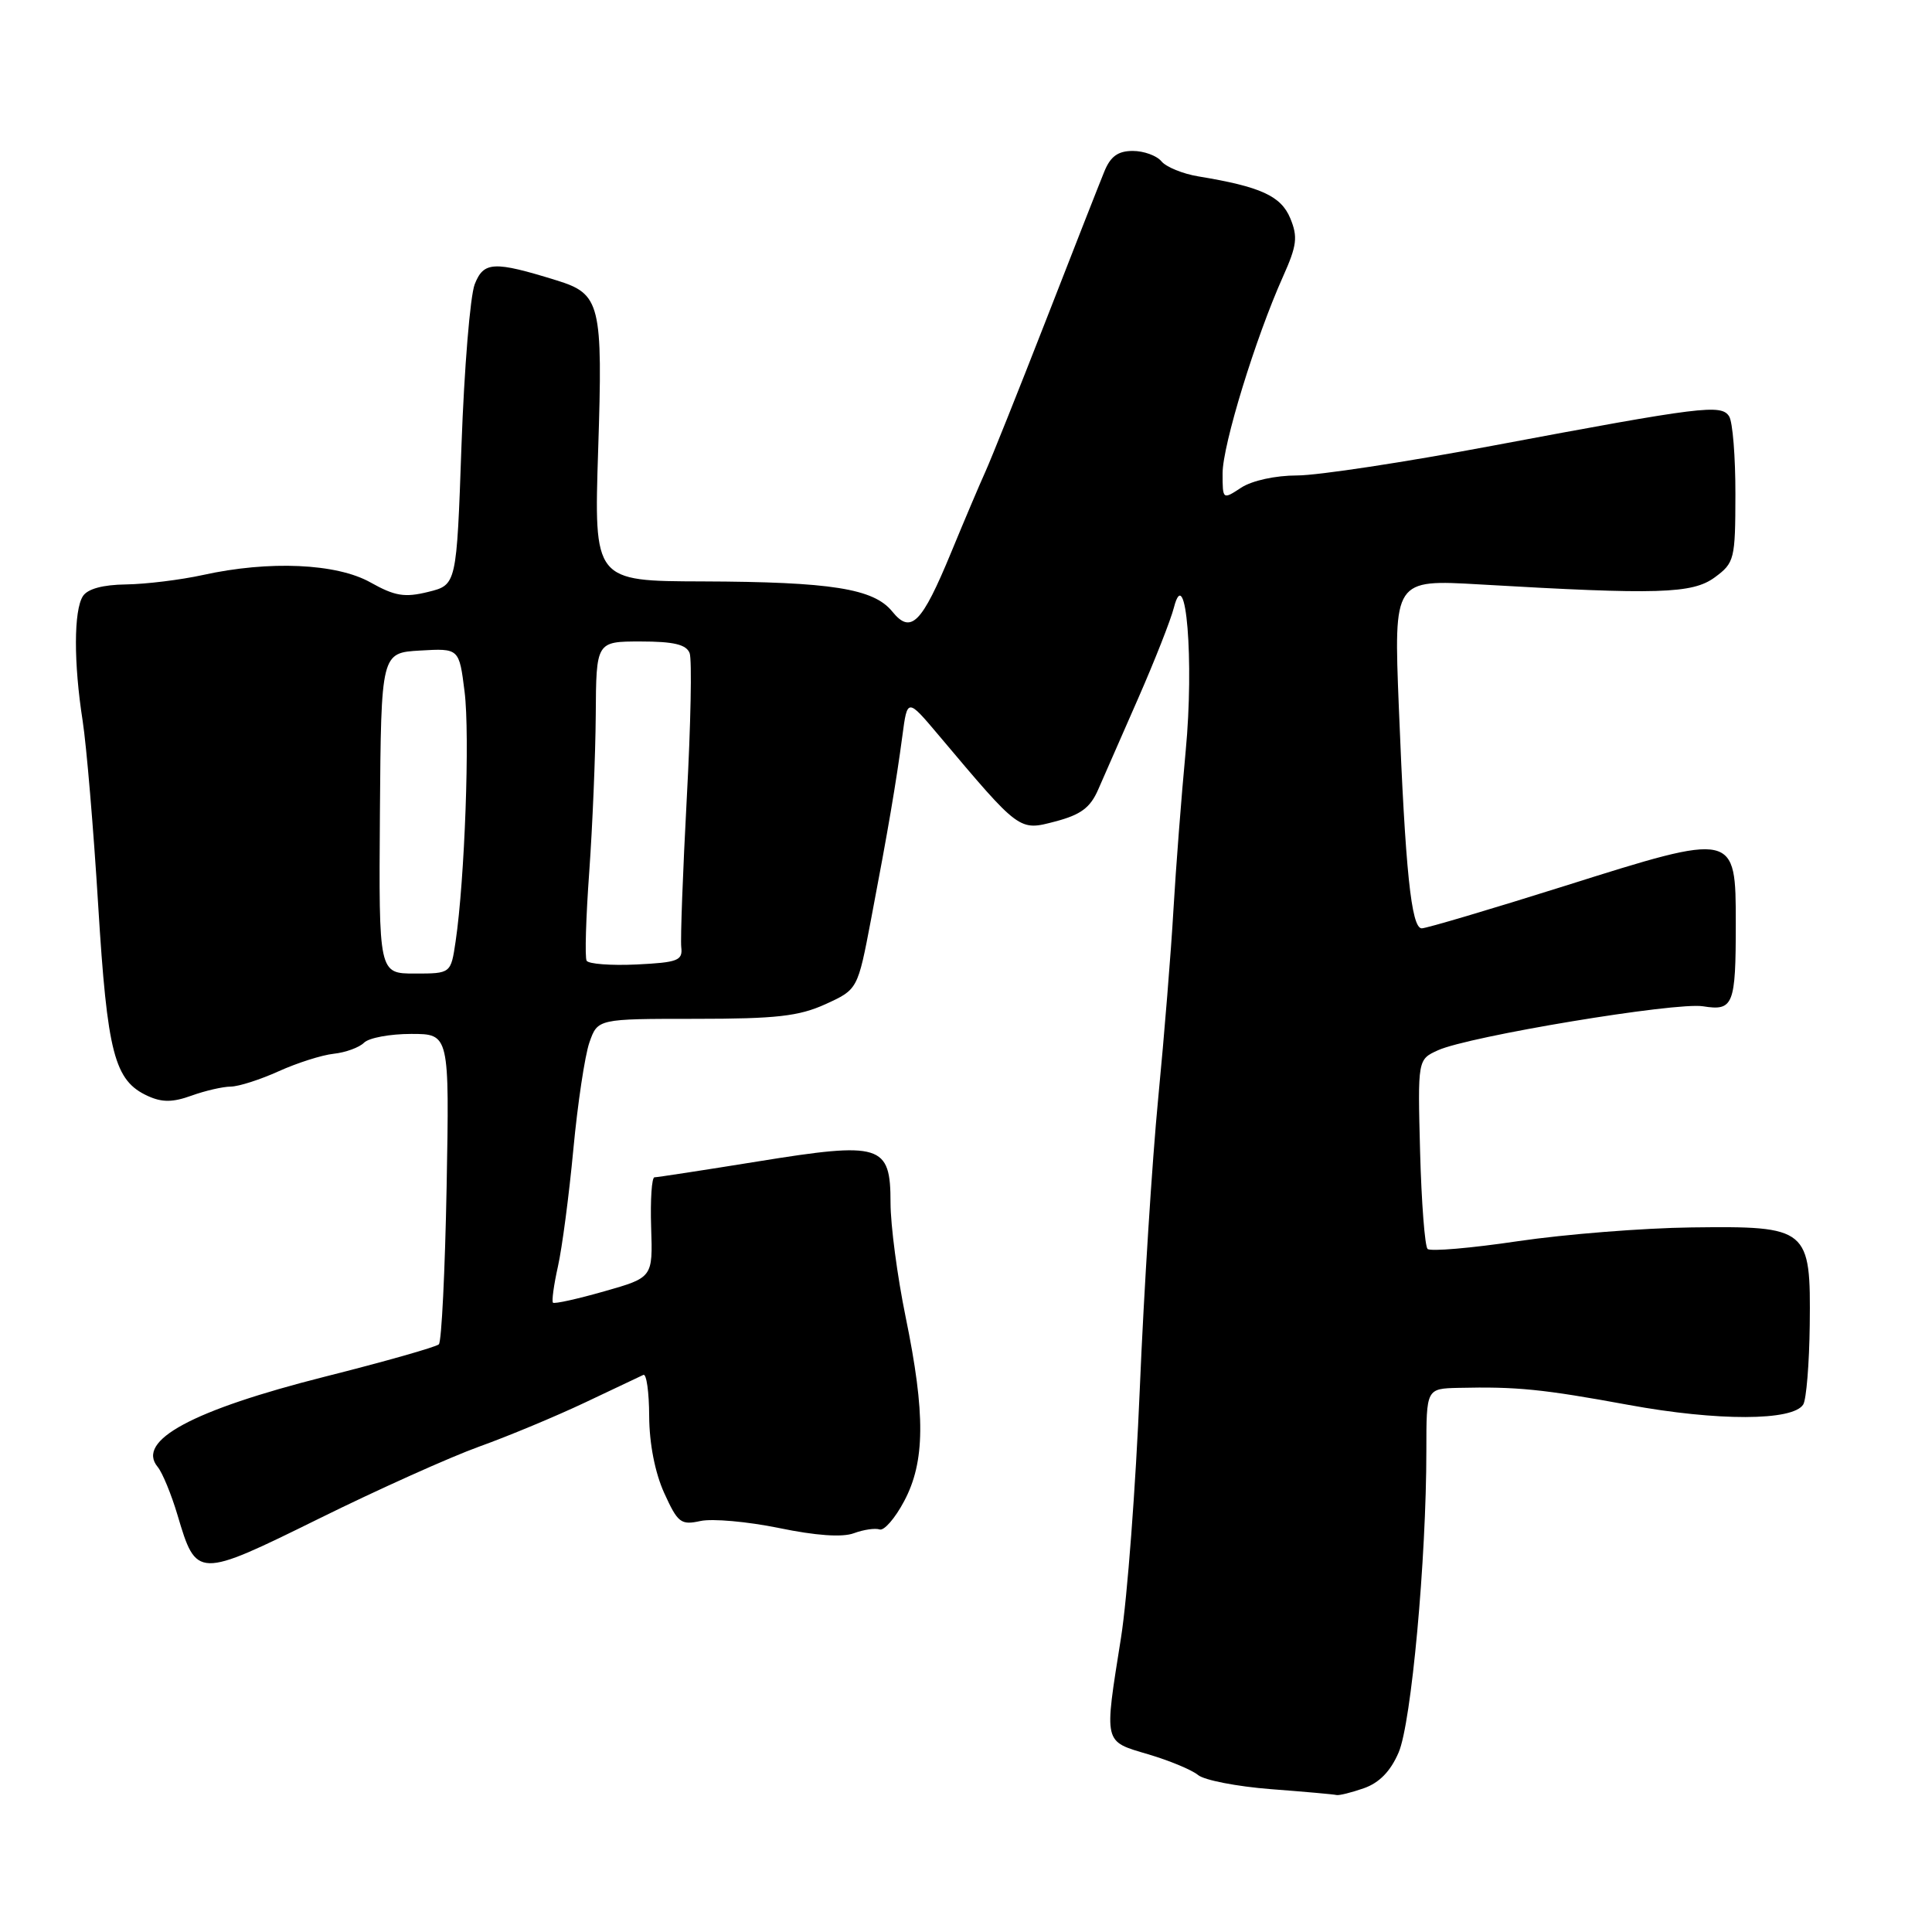 <?xml version="1.0" encoding="UTF-8" standalone="no"?>
<!DOCTYPE svg PUBLIC "-//W3C//DTD SVG 1.1//EN" "http://www.w3.org/Graphics/SVG/1.1/DTD/svg11.dtd" >
<svg xmlns="http://www.w3.org/2000/svg" xmlns:xlink="http://www.w3.org/1999/xlink" version="1.1" viewBox="0 0 256 256">
 <g >
 <path fill="currentColor"
d=" M 180.72 236.95 C 182.77 236.23 184.26 234.70 185.33 232.20 C 187.01 228.29 189.00 206.61 189.00 192.19 C 189.00 184.00 189.00 184.00 193.25 183.90 C 200.95 183.72 204.38 184.06 215.81 186.16 C 227.58 188.32 237.58 188.30 238.94 186.10 C 239.35 185.43 239.74 180.68 239.80 175.55 C 239.94 162.71 239.63 162.45 224.14 162.64 C 217.74 162.72 207.40 163.54 201.16 164.46 C 194.92 165.39 189.52 165.85 189.16 165.49 C 188.80 165.13 188.35 159.34 188.17 152.62 C 187.85 140.39 187.85 140.39 190.53 139.17 C 194.60 137.31 222.07 132.75 225.67 133.34 C 229.68 133.98 230.00 133.19 230.00 122.40 C 230.00 110.24 230.00 110.24 207.34 117.39 C 197.53 120.48 189.00 123.01 188.39 123.01 C 187.00 123.00 186.21 115.35 185.35 93.64 C 184.68 76.78 184.68 76.78 196.09 77.44 C 219.76 78.82 224.25 78.68 227.22 76.50 C 229.82 74.58 229.94 74.13 229.95 65.50 C 229.96 60.55 229.59 55.90 229.12 55.17 C 228.08 53.53 225.58 53.84 197.66 59.08 C 186.20 61.24 174.60 63.00 171.88 63.00 C 169.01 63.00 165.90 63.68 164.46 64.62 C 162.01 66.23 162.00 66.22 162.00 62.71 C 162.00 58.98 166.36 44.78 170.00 36.66 C 171.85 32.53 171.99 31.40 170.97 28.93 C 169.74 25.96 167.04 24.73 158.77 23.37 C 156.72 23.03 154.52 22.13 153.90 21.38 C 153.27 20.62 151.56 20.00 150.10 20.00 C 148.14 20.00 147.14 20.72 146.32 22.75 C 145.70 24.26 142.21 33.15 138.57 42.50 C 134.92 51.85 131.32 60.85 130.57 62.50 C 129.82 64.15 127.78 68.96 126.04 73.18 C 122.13 82.65 120.70 84.09 118.22 81.02 C 115.76 77.99 110.13 77.10 93.10 77.04 C 78.70 77.00 78.70 77.00 79.26 59.60 C 79.89 40.22 79.57 38.95 73.75 37.15 C 65.43 34.57 64.09 34.64 62.90 37.67 C 62.30 39.23 61.51 48.83 61.15 59.00 C 60.50 77.50 60.50 77.50 56.74 78.43 C 53.62 79.20 52.33 78.99 49.10 77.18 C 44.61 74.65 35.67 74.25 26.89 76.19 C 23.92 76.84 19.35 77.40 16.71 77.44 C 13.61 77.48 11.60 78.03 10.98 79.00 C 9.77 80.91 9.75 87.82 10.95 95.50 C 11.46 98.80 12.39 109.80 13.01 119.94 C 14.22 139.64 15.15 143.20 19.60 145.23 C 21.48 146.09 22.91 146.07 25.37 145.18 C 27.17 144.53 29.51 143.99 30.57 143.98 C 31.63 143.97 34.49 143.05 36.92 141.95 C 39.35 140.85 42.63 139.80 44.21 139.63 C 45.79 139.46 47.60 138.80 48.24 138.16 C 48.88 137.52 51.68 137.00 54.48 137.00 C 59.55 137.00 59.55 137.00 59.18 157.25 C 58.97 168.39 58.51 177.78 58.15 178.13 C 57.79 178.48 51.01 180.41 43.07 182.41 C 25.48 186.86 18.00 190.89 20.89 194.37 C 21.52 195.13 22.70 198.00 23.52 200.75 C 26.02 209.18 26.13 209.18 42.26 201.23 C 50.09 197.36 59.65 193.07 63.50 191.68 C 67.35 190.30 73.65 187.67 77.50 185.85 C 81.35 184.03 84.84 182.38 85.25 182.18 C 85.66 181.99 86.01 184.46 86.02 187.67 C 86.04 191.29 86.79 195.14 88.01 197.83 C 89.81 201.79 90.22 202.11 92.82 201.54 C 94.39 201.20 99.07 201.62 103.22 202.47 C 108.10 203.48 111.61 203.73 113.14 203.16 C 114.44 202.68 115.97 202.46 116.55 202.66 C 117.13 202.87 118.60 201.19 119.80 198.92 C 122.59 193.70 122.64 187.34 120.00 174.50 C 118.90 169.15 118.00 162.34 118.00 159.37 C 118.00 151.63 116.78 151.25 100.34 153.91 C 93.21 155.06 87.08 156.00 86.72 156.00 C 86.36 156.00 86.16 158.99 86.28 162.64 C 86.50 169.28 86.50 169.28 80.06 171.11 C 76.52 172.12 73.46 172.80 73.27 172.61 C 73.09 172.42 73.38 170.26 73.93 167.81 C 74.48 165.36 75.40 158.38 75.97 152.31 C 76.54 146.23 77.50 139.85 78.10 138.13 C 79.20 135.00 79.20 135.00 92.15 135.00 C 102.86 135.00 105.85 134.66 109.38 133.06 C 113.65 131.11 113.65 131.11 115.42 121.81 C 117.70 109.85 118.74 103.71 119.57 97.50 C 120.23 92.50 120.23 92.50 124.37 97.41 C 135.18 110.24 135.01 110.11 139.83 108.85 C 143.21 107.96 144.47 107.03 145.52 104.61 C 146.27 102.90 148.65 97.45 150.83 92.50 C 153.00 87.55 155.13 82.15 155.55 80.50 C 157.15 74.29 158.24 87.64 157.11 99.50 C 156.54 105.55 155.81 115.00 155.49 120.50 C 155.18 126.00 154.27 137.25 153.47 145.50 C 152.67 153.75 151.57 171.07 151.03 184.00 C 150.49 196.93 149.37 211.78 148.54 217.00 C 146.29 231.18 146.18 230.68 152.13 232.45 C 154.95 233.28 157.93 234.52 158.75 235.20 C 159.57 235.88 163.89 236.72 168.37 237.07 C 172.84 237.41 176.77 237.76 177.10 237.85 C 177.43 237.93 179.06 237.53 180.72 236.95 Z  M 50.34 107.75 C 50.50 86.50 50.50 86.50 55.67 86.20 C 60.84 85.90 60.84 85.90 61.56 91.66 C 62.28 97.38 61.58 116.58 60.37 124.75 C 59.74 129.00 59.74 129.00 54.96 129.00 C 50.19 129.00 50.19 129.00 50.34 107.75 Z  M 77.73 127.30 C 77.48 126.86 77.64 121.55 78.08 115.50 C 78.51 109.45 78.90 100.11 78.94 94.75 C 79.00 85.00 79.00 85.00 84.89 85.00 C 89.27 85.00 90.94 85.40 91.38 86.54 C 91.70 87.38 91.53 96.04 91.00 105.79 C 90.48 115.53 90.15 124.40 90.27 125.50 C 90.48 127.28 89.83 127.53 84.34 127.80 C 80.95 127.96 77.97 127.73 77.73 127.30 Z "/>
</g>
</svg>